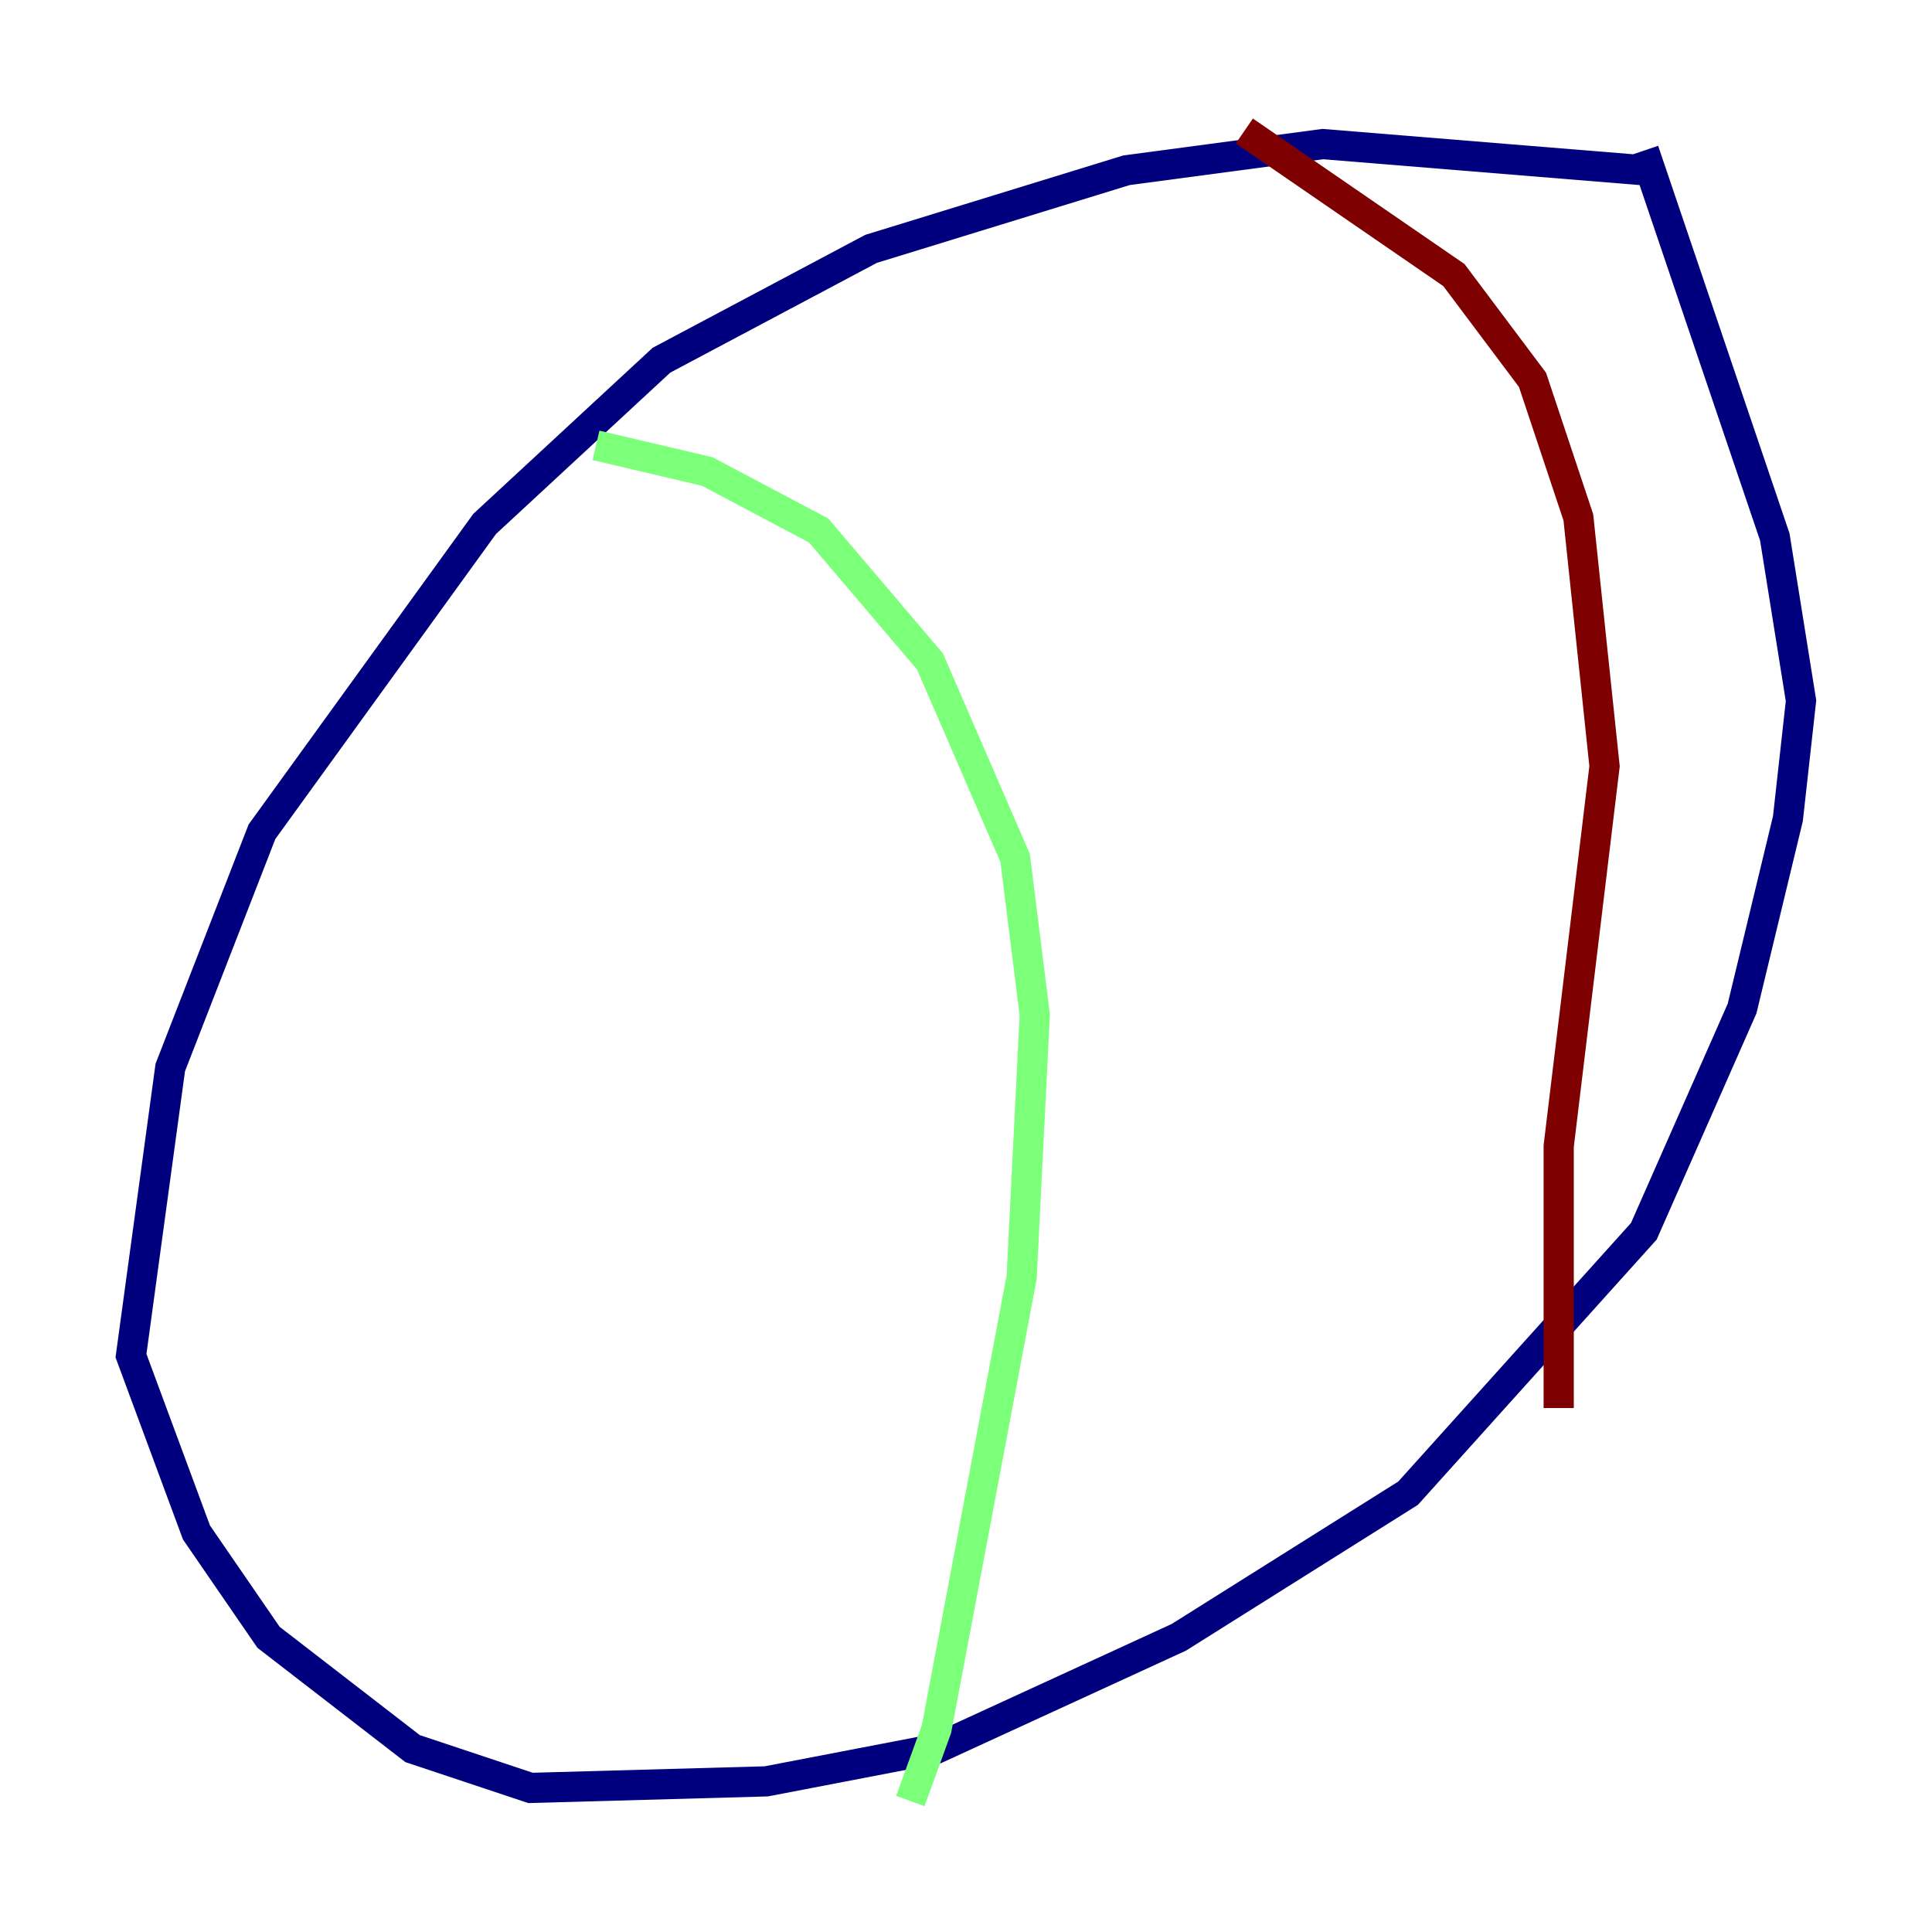 <?xml version="1.0" encoding="utf-8" ?>
<svg baseProfile="tiny" height="128" version="1.2" viewBox="0,0,128,128" width="128" xmlns="http://www.w3.org/2000/svg" xmlns:ev="http://www.w3.org/2001/xml-events" xmlns:xlink="http://www.w3.org/1999/xlink"><defs /><polyline fill="none" points="108.909,11.281 87.647,9.546 74.63,11.281 57.709,16.488 43.824,23.864 32.108,34.712 17.356,55.105 11.281,70.725 8.678,89.817 13.017,101.532 17.79,108.475 27.336,115.851 35.146,118.454 50.766,118.02 62.047,115.851 78.102,108.475 93.288,98.929 108.909,81.573 115.417,66.82 118.454,54.237 119.322,46.427 117.586,35.58 108.909,9.98" stroke="#00007f" stroke-width="2" /><polyline fill="none" points="39.485,29.505 46.861,31.241 54.237,35.146 61.614,43.824 67.254,56.841 68.556,67.254 67.688,84.61 62.047,114.549 60.312,119.322" stroke="#7cff79" stroke-width="2" /><polyline fill="none" points="82.441,8.678 96.325,18.224 101.532,25.166 104.57,34.278 106.305,50.766 103.268,75.932 103.268,93.288" stroke="#7f0000" stroke-width="2" /></svg>